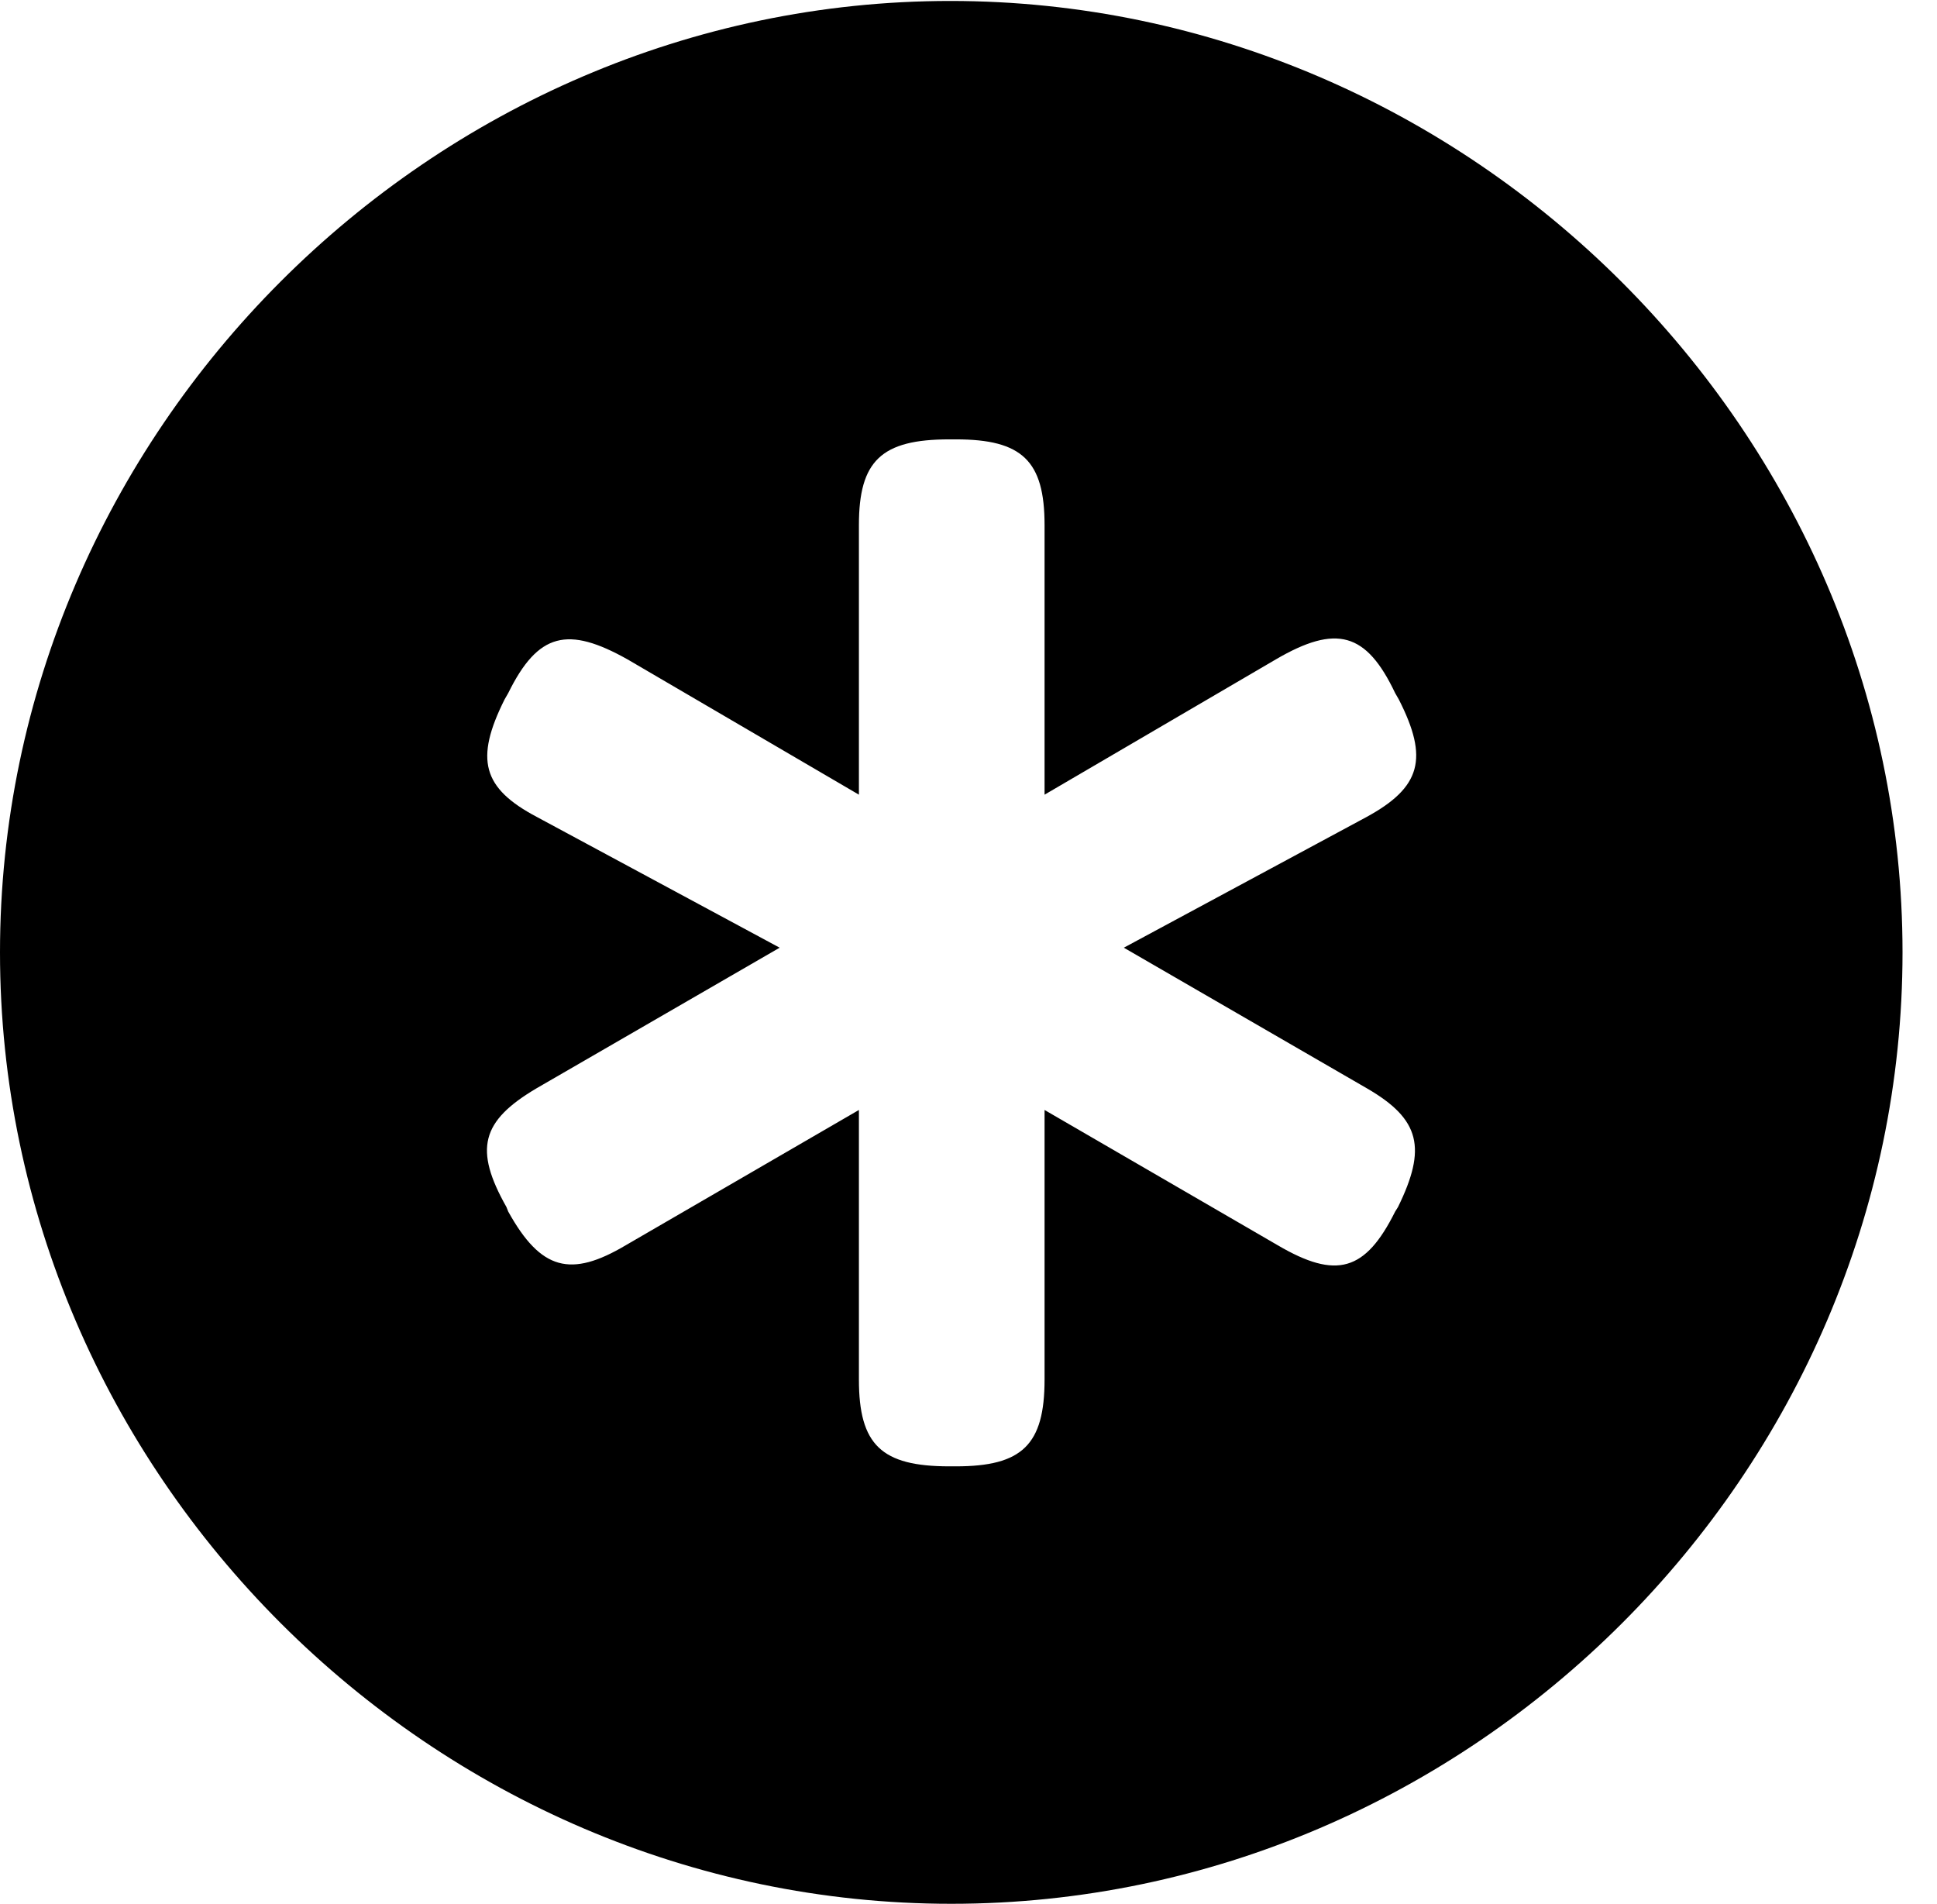 <svg version="1.1" xmlns="http://www.w3.org/2000/svg" xmlns:xlink="http://www.w3.org/1999/xlink" width="20.283" height="19.932" viewBox="0 0 20.283 19.932">
 <g>
  <rect height="19.932" opacity="0" width="20.283" x="0" y="0"/>
  <path d="M19.922 9.971C19.922 15.42 15.41 19.932 9.961 19.932C4.521 19.932 0 15.42 0 9.971C0 4.531 4.512 0.01 9.951 0.01C15.4 0.01 19.922 4.531 19.922 9.971ZM9.941 4.6C9.229 4.6 8.994 4.824 8.994 5.498L8.994 8.32L6.572 6.904C5.947 6.553 5.635 6.621 5.322 7.256L5.283 7.324C4.971 7.949 5.049 8.252 5.625 8.555L8.164 9.922L5.615 11.396C5.039 11.738 4.961 12.031 5.303 12.637L5.322 12.685C5.664 13.301 5.977 13.379 6.553 13.037L8.994 11.621L8.994 14.443C8.994 15.127 9.229 15.352 9.941 15.352L10.01 15.352C10.703 15.352 10.938 15.127 10.938 14.443L10.938 11.621L13.379 13.037C13.994 13.398 14.297 13.31 14.609 12.685L14.639 12.637C14.941 12.021 14.873 11.719 14.316 11.396L11.768 9.922L14.307 8.555C14.883 8.242 14.961 7.939 14.648 7.324L14.609 7.256C14.307 6.621 13.994 6.533 13.359 6.904L10.938 8.32L10.938 5.498C10.938 4.824 10.703 4.6 10.01 4.6Z" fill="currentColor"/>
 </g>
</svg>
